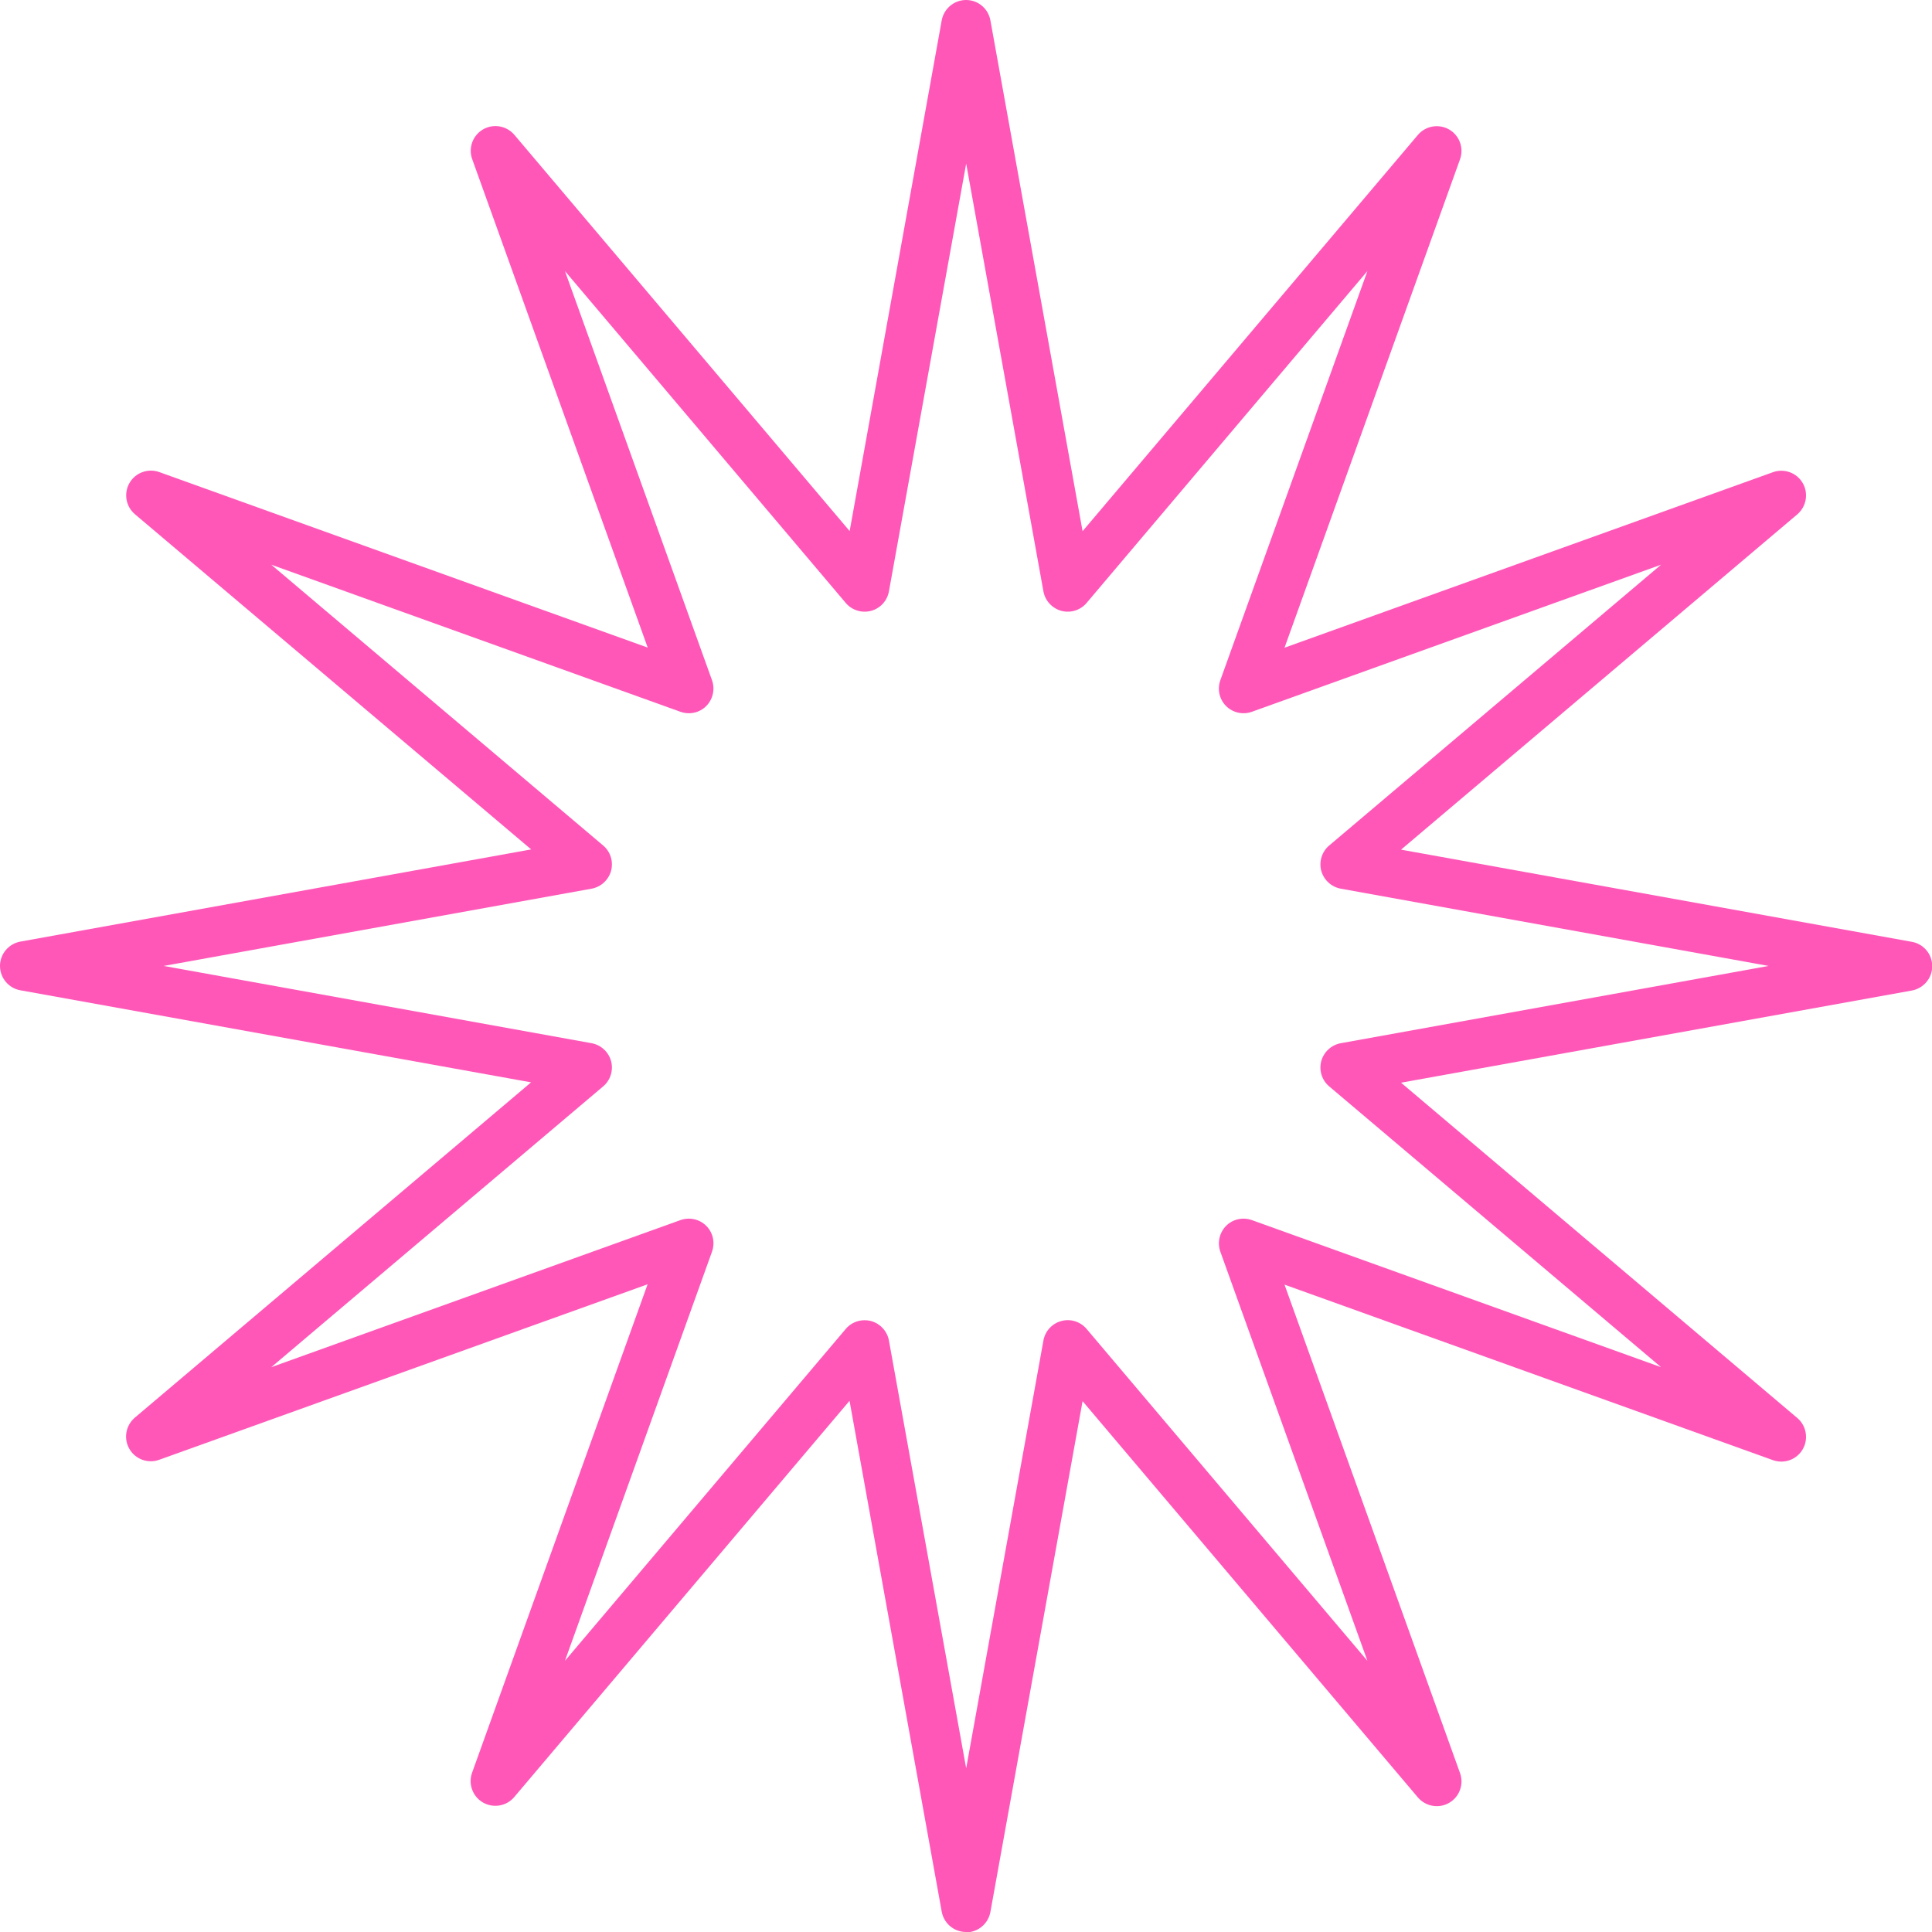 <?xml version="1.0" encoding="UTF-8"?>
<svg id="Layer_2" data-name="Layer 2" xmlns="http://www.w3.org/2000/svg" viewBox="0 0 168.29 168.29">
  <g id="_ÎÓÈ_1" data-name="—ÎÓÈ_1">
    <path d="m84.15,168.29c-1.04,0-1.93-.74-2.12-1.77l-8.03-44.5-29.21,34.52c-.67.79-1.81.99-2.72.47-.9-.52-1.3-1.61-.95-2.59l15.29-42.55-42.55,15.29c-.98.35-2.07-.05-2.59-.95-.52-.9-.32-2.04.47-2.72l34.52-29.21L1.77,86.26c-1.02-.18-1.77-1.08-1.77-2.12s.75-1.93,1.77-2.12l44.5-8.03L11.75,44.79c-.79-.67-.99-1.82-.47-2.72.52-.9,1.61-1.3,2.59-.95l42.55,15.29-15.29-42.55c-.35-.98.05-2.07.95-2.59.9-.52,2.04-.32,2.72.47l29.21,34.52L82.03,1.77c.19-1.02,1.08-1.77,2.12-1.77s1.93.74,2.12,1.77l8.03,44.5,29.21-34.52c.67-.79,1.82-.99,2.72-.47.9.52,1.3,1.61.95,2.59l-15.29,42.55,42.55-15.29c.98-.35,2.07.05,2.59.95.52.9.32,2.04-.47,2.72l-34.52,29.21,44.5,8.03c1.02.18,1.77,1.08,1.77,2.12s-.75,1.93-1.77,2.12l-44.5,8.03,34.52,29.21c.79.67.99,1.82.47,2.72-.52.9-1.61,1.3-2.59.95l-42.55-15.29,15.29,42.55c.35.98-.05,2.07-.95,2.59-.9.52-2.04.32-2.72-.47l-29.21-34.52-8.03,44.5c-.19,1.02-1.08,1.77-2.12,1.77Zm-8.84-53.29c.19,0,.37.02.56.07.8.22,1.41.88,1.56,1.69l6.73,37.27,6.73-37.27c.15-.82.76-1.48,1.56-1.69.8-.22,1.66.05,2.2.69l24.46,28.91-12.81-35.64c-.28-.78-.08-1.66.5-2.25.59-.59,1.46-.78,2.25-.5l35.64,12.81-28.91-24.46c-.64-.54-.9-1.39-.69-2.2.22-.8.88-1.41,1.7-1.56l37.27-6.73-37.27-6.73c-.82-.15-1.48-.76-1.7-1.56-.21-.8.05-1.66.69-2.2l28.91-24.46-35.64,12.81c-.78.28-1.66.09-2.25-.5-.59-.59-.78-1.46-.5-2.25l12.81-35.64-24.46,28.91c-.54.64-1.39.9-2.2.69-.8-.22-1.41-.88-1.56-1.69l-6.73-37.27-6.73,37.27c-.15.82-.76,1.48-1.56,1.69-.8.21-1.66-.05-2.2-.69l-24.46-28.91,12.81,35.64c.28.78.08,1.66-.5,2.25-.59.59-1.46.78-2.25.5l-35.64-12.81,28.91,24.46c.64.54.9,1.39.69,2.2-.22.8-.88,1.41-1.7,1.56l-37.27,6.73,37.27,6.73c.82.15,1.48.76,1.7,1.56.21.8-.05,1.66-.69,2.2l-28.91,24.46,35.64-12.81c.78-.28,1.66-.09,2.25.5.59.59.78,1.46.5,2.25l-12.81,35.64,24.46-28.91c.41-.49,1.02-.76,1.64-.76Z" style="fill: #ff57b8;"/>
  </g>
</svg>